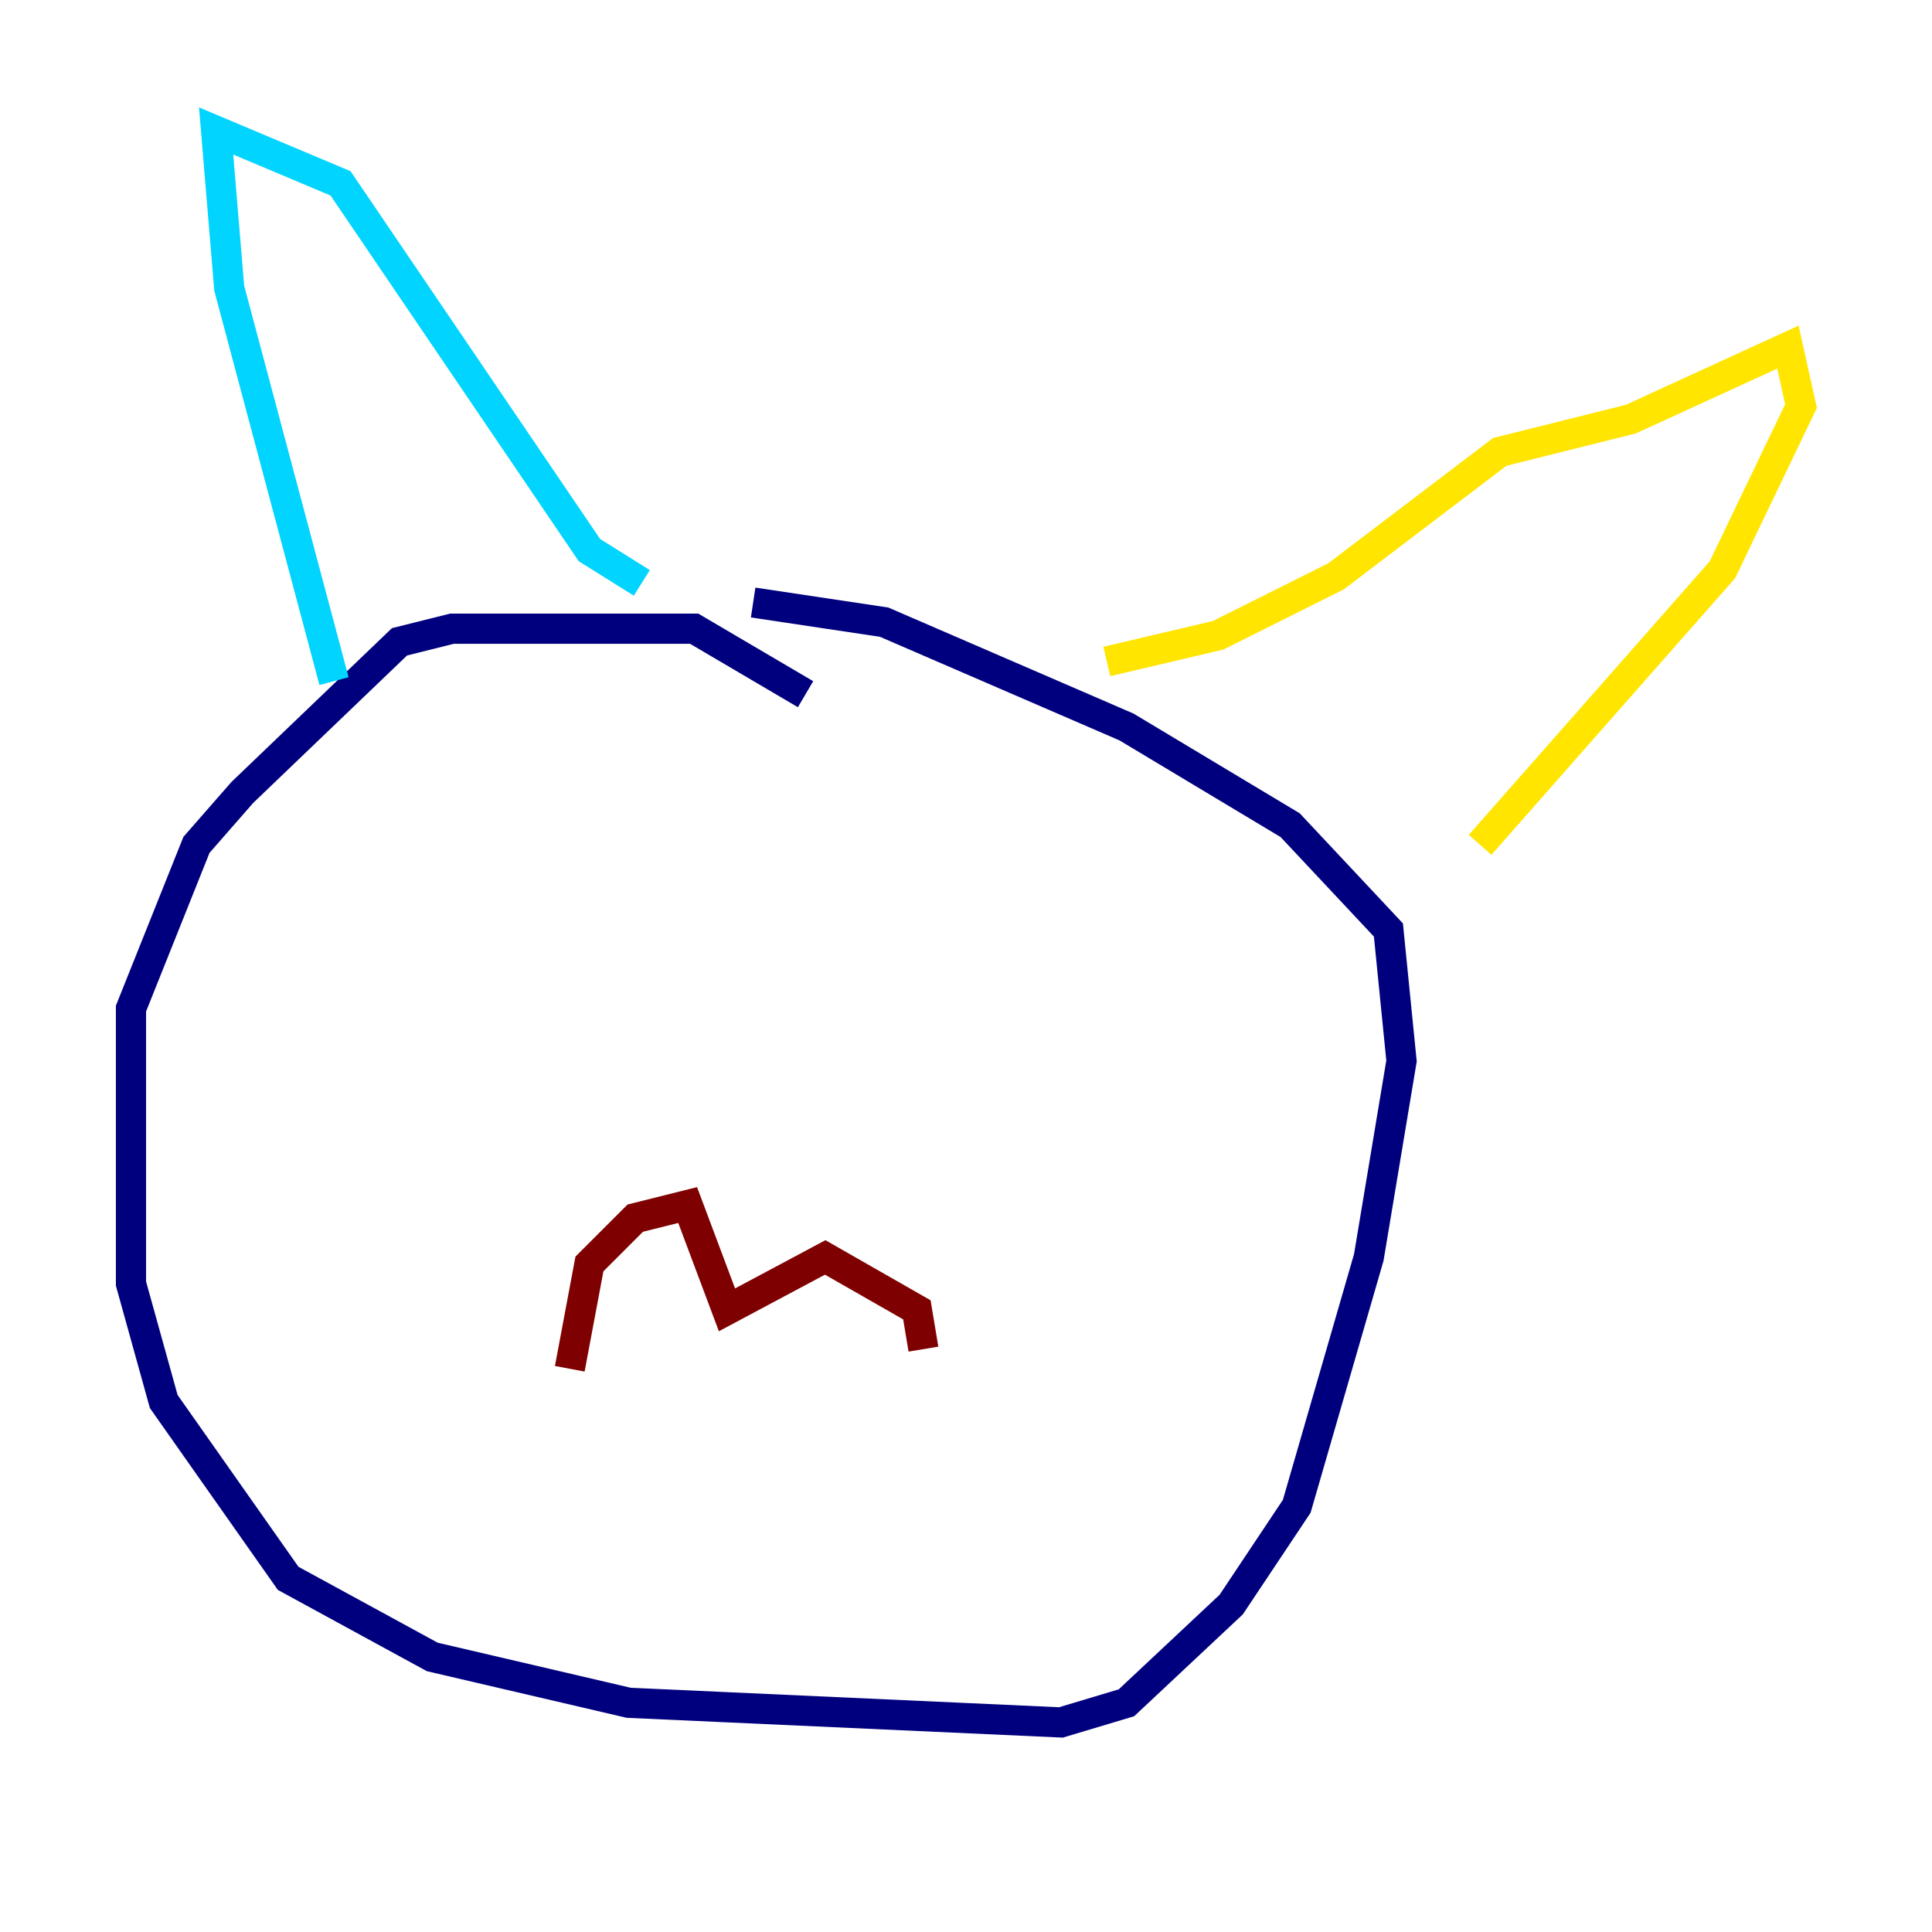 <?xml version="1.0" encoding="utf-8" ?>
<svg baseProfile="tiny" height="128" version="1.2" viewBox="0,0,128,128" width="128" xmlns="http://www.w3.org/2000/svg" xmlns:ev="http://www.w3.org/2001/xml-events" xmlns:xlink="http://www.w3.org/1999/xlink"><defs /><polyline fill="none" points="53.37,45.993 45.993,41.654 29.939,41.654 26.468,42.522 16.054,52.502 13.017,55.973 8.678,66.82 8.678,85.044 10.848,92.854 19.091,104.57 28.637,109.776 41.654,112.814 70.291,114.115 74.63,112.814 81.573,106.305 85.912,99.797 90.685,83.308 92.854,70.291 91.986,61.614 85.478,54.671 74.63,48.163 58.576,41.22 49.898,39.919" stroke="#00007f" stroke-width="2" /><polyline fill="none" points="22.129,45.125 15.186,19.091 14.319,8.678 22.563,12.149 39.051,36.447 42.522,38.617" stroke="#00d4ff" stroke-width="2" /><polyline fill="none" points="73.329,43.824 80.705,42.088 88.515,38.183 99.363,29.939 108.041,27.77 118.454,22.997 119.322,26.902 114.115,37.749 98.061,55.973" stroke="#ffe500" stroke-width="2" /><polyline fill="none" points="37.749,90.685 39.051,83.742 42.088,80.705 45.559,79.837 48.163,86.78 54.671,83.308 60.746,86.78 61.18,89.383" stroke="#7f0000" stroke-width="2" /></svg>